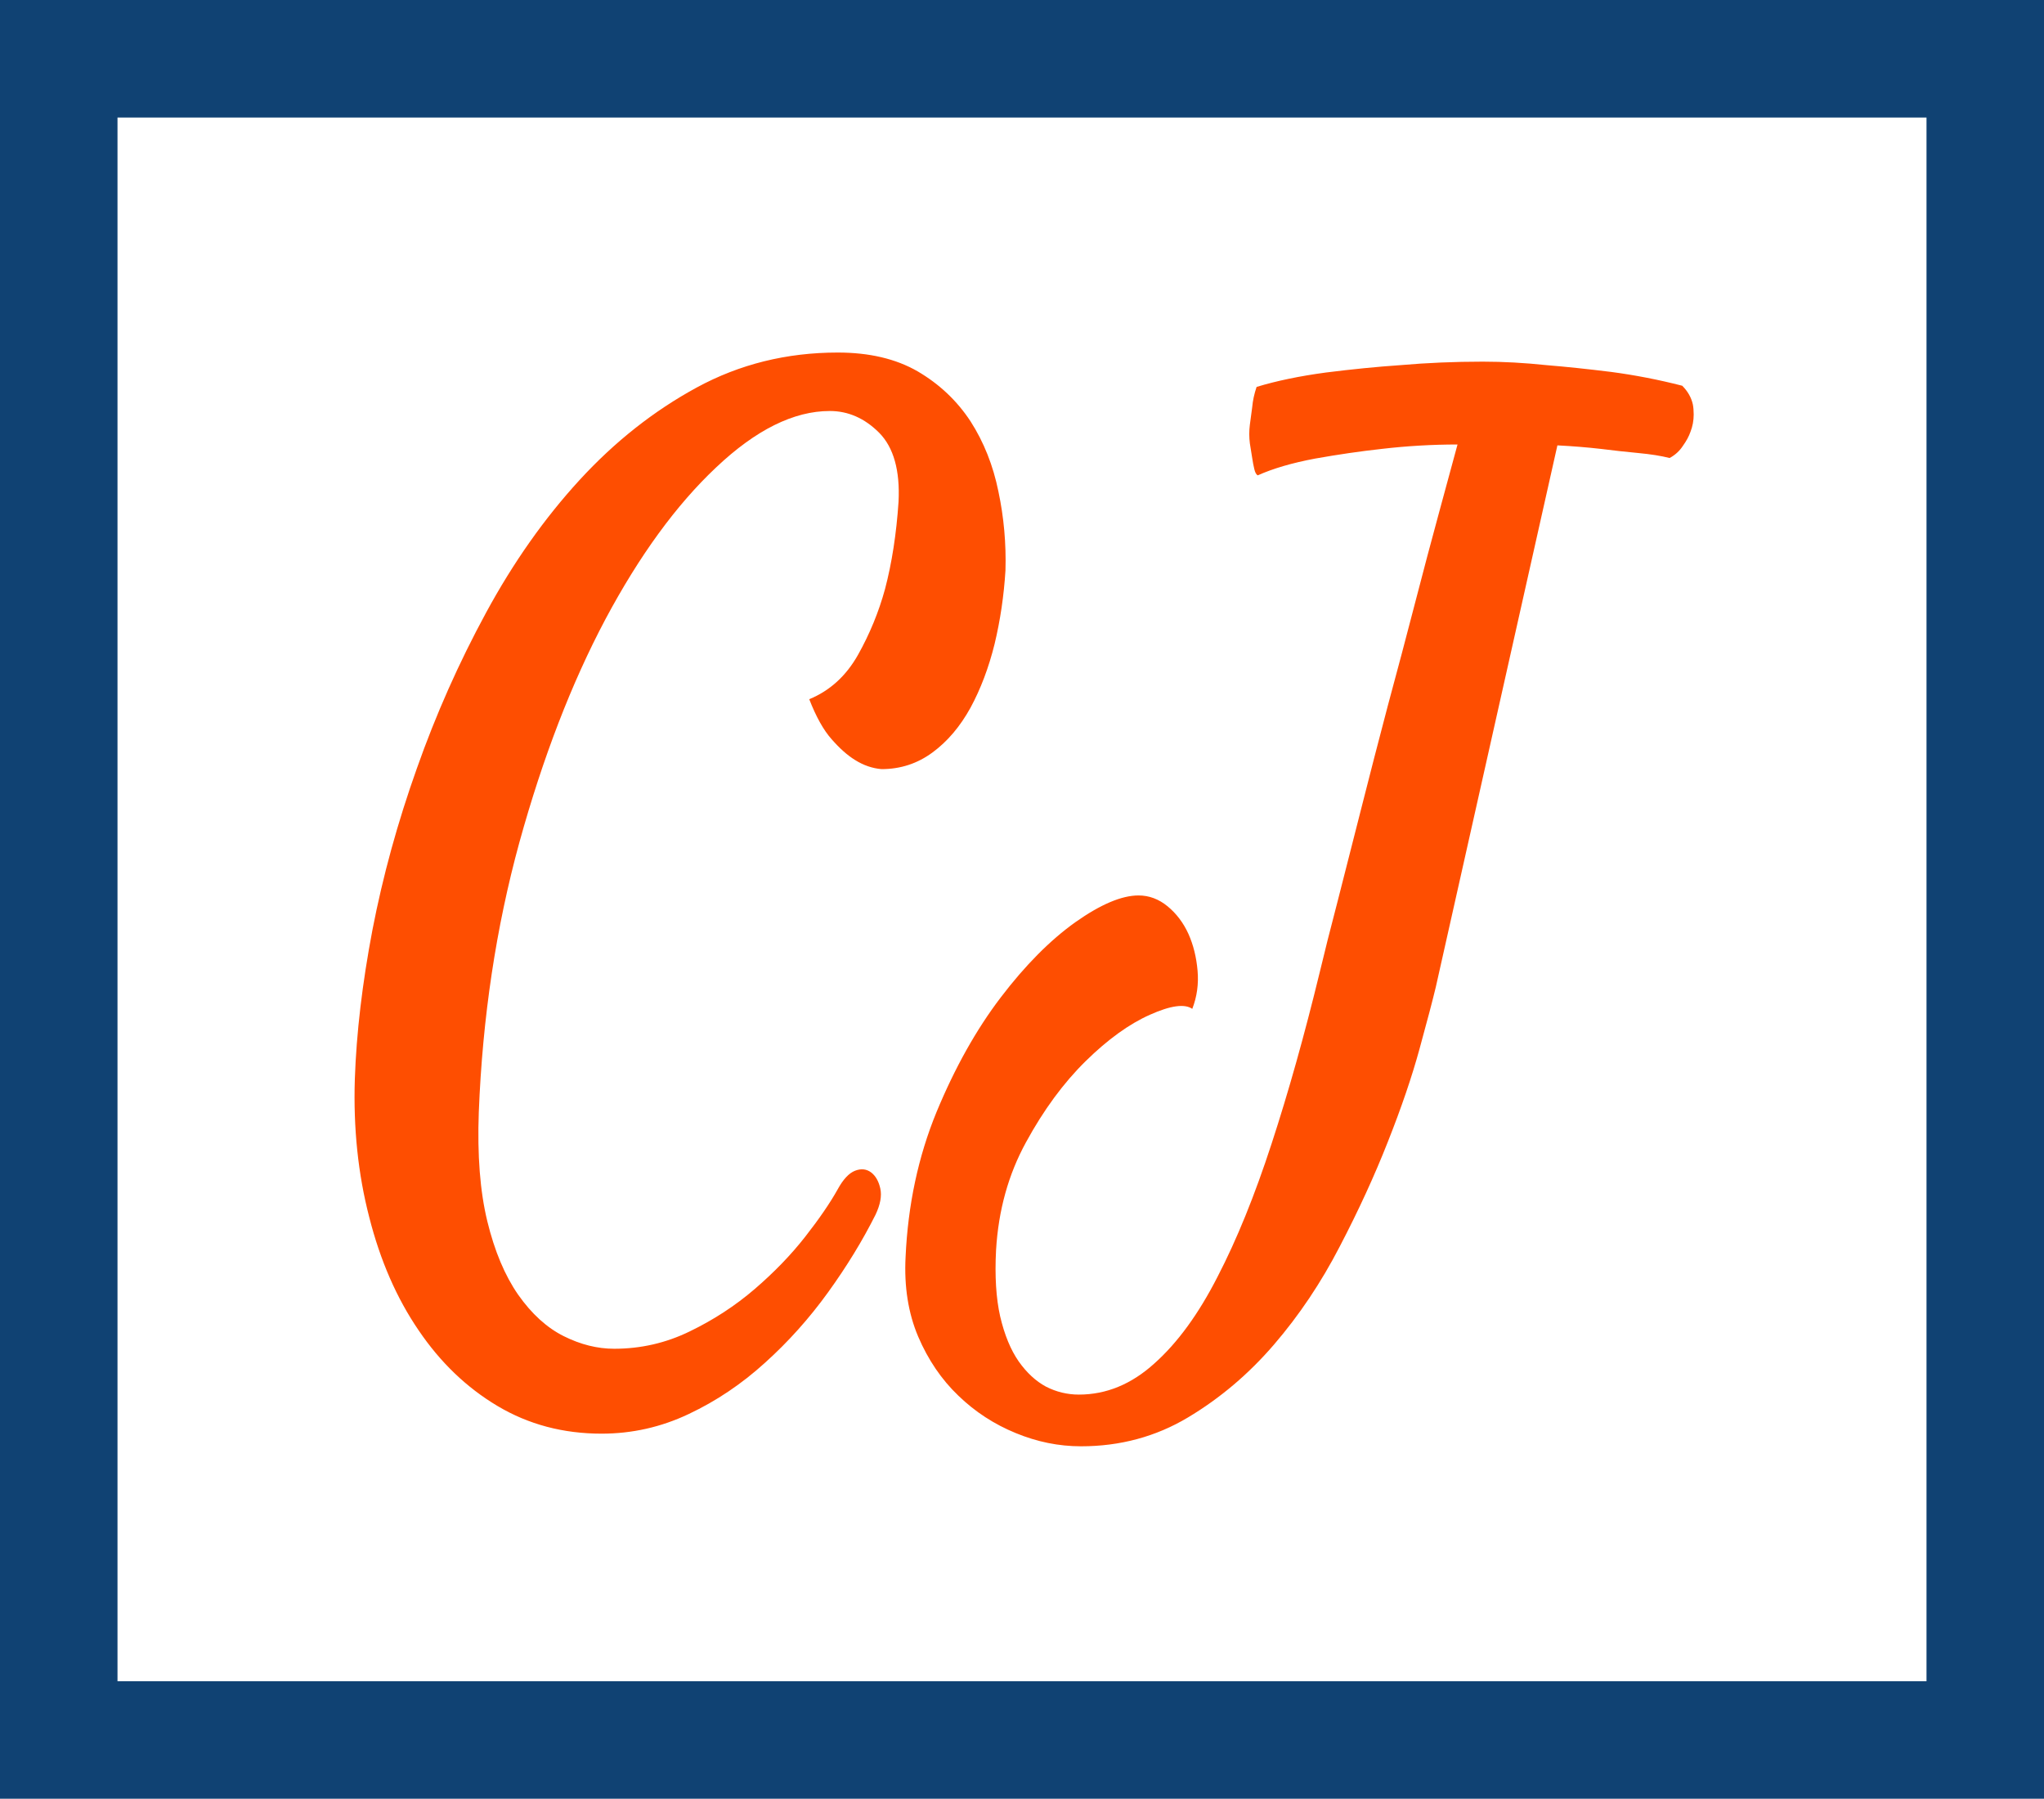<?xml version="1.0" standalone="no"?>
<svg xmlns="http://www.w3.org/2000/svg" viewBox="0 0 69.586 61.227" width="69.586" height="61.227"><rect fill="none" stroke="#104273" stroke-width="4" width="65.586" height="57.227" x="2" y="2"></rect><path fill="#fe4e01" fill-rule="nonzero" d="M8.48 36.80L8.48 36.80Q6.52 36.80 4.94 35.86Q3.36 34.92 2.25 33.28Q1.13 31.64 0.57 29.43Q0 27.23 0.08 24.73L0.08 24.73Q0.16 22.38 0.68 19.65Q1.21 16.91 2.19 14.16Q3.16 11.41 4.55 8.85Q5.94 6.29 7.73 4.34Q9.53 2.38 11.72 1.19Q13.91 0 16.52 0L16.52 0Q18.13 0 19.24 0.64Q20.35 1.29 21.04 2.34Q21.72 3.40 21.99 4.73Q22.27 6.05 22.23 7.42L22.23 7.42Q22.15 8.71 21.86 9.92Q21.56 11.13 21.04 12.09Q20.51 13.05 19.75 13.61Q18.98 14.18 18.01 14.18L18.01 14.18Q17.54 14.14 17.11 13.87L17.11 13.87Q16.72 13.63 16.31 13.16Q15.90 12.70 15.55 11.80L15.55 11.80Q16.60 11.37 17.21 10.29Q17.81 9.22 18.13 8.05L18.13 8.05Q18.48 6.72 18.59 5.08L18.59 5.08Q18.67 3.48 17.93 2.73Q17.19 1.99 16.25 1.99L16.25 1.99Q14.41 1.99 12.38 3.91Q10.35 5.82 8.61 9.08Q6.88 12.34 5.68 16.68Q4.49 21.02 4.30 25.86L4.30 25.86Q4.22 28.05 4.59 29.57Q4.96 31.09 5.64 32.07Q6.33 33.05 7.19 33.48Q8.05 33.91 8.91 33.91L8.91 33.91Q10.27 33.91 11.48 33.32Q12.70 32.73 13.69 31.88Q14.69 31.02 15.41 30.10Q16.13 29.18 16.52 28.48L16.52 28.48Q16.80 27.97 17.11 27.85Q17.42 27.73 17.66 27.91Q17.89 28.09 17.97 28.46Q18.05 28.83 17.81 29.34L17.81 29.34Q17.15 30.66 16.19 31.99Q15.23 33.32 14.04 34.39Q12.85 35.47 11.45 36.13Q10.04 36.80 8.48 36.80ZM24.80 37.23L24.80 37.23Q23.67 37.23 22.58 36.78Q21.48 36.33 20.63 35.51Q19.77 34.69 19.26 33.50Q18.75 32.30 18.83 30.78L18.83 30.78Q18.95 28.13 19.88 25.86Q20.82 23.59 22.07 21.95Q23.32 20.31 24.61 19.39Q25.90 18.48 26.76 18.48L26.76 18.48Q27.30 18.48 27.75 18.85Q28.20 19.22 28.46 19.79Q28.71 20.35 28.77 21.04Q28.83 21.72 28.59 22.34L28.59 22.34Q28.20 22.07 27.15 22.54Q26.09 23.01 24.96 24.12Q23.83 25.23 22.93 26.88Q22.03 28.52 21.91 30.55L21.91 30.55Q21.84 31.88 22.05 32.81Q22.27 33.75 22.68 34.34Q23.09 34.92 23.61 35.20Q24.14 35.47 24.73 35.47L24.73 35.47Q26.13 35.47 27.30 34.41Q28.48 33.36 29.45 31.46Q30.43 29.57 31.29 26.93Q32.15 24.30 32.93 21.09L32.93 21.09Q33.16 20.12 33.54 18.67Q33.91 17.23 34.34 15.53Q34.77 13.83 35.25 12.01Q35.74 10.20 36.17 8.54Q36.60 6.88 36.99 5.45Q37.38 4.02 37.62 3.13L37.62 3.13Q36.33 3.13 35.04 3.28L35.04 3.28Q33.95 3.40 32.77 3.61Q31.60 3.83 30.82 4.18L30.82 4.18Q30.74 4.14 30.70 3.96Q30.66 3.79 30.63 3.59L30.63 3.59Q30.59 3.36 30.55 3.09L30.55 3.09Q30.51 2.77 30.55 2.46L30.55 2.46Q30.59 2.19 30.63 1.86Q30.66 1.52 30.78 1.17L30.78 1.17Q31.80 0.86 33.14 0.68Q34.49 0.51 35.66 0.43L35.66 0.43Q37.03 0.31 38.48 0.31L38.48 0.31Q39.53 0.31 40.66 0.43L40.66 0.43Q41.64 0.51 42.85 0.66Q44.06 0.82 45.27 1.13L45.27 1.13Q45.55 1.41 45.63 1.76L45.63 1.76Q45.66 1.91 45.66 2.11L45.66 2.11Q45.66 2.42 45.55 2.70L45.55 2.70Q45.47 2.93 45.29 3.18Q45.12 3.44 44.84 3.59L44.84 3.59Q44.41 3.48 43.77 3.42Q43.13 3.36 42.50 3.28L42.50 3.28Q41.80 3.20 41.02 3.16L41.02 3.16L36.88 21.60Q36.72 22.27 36.33 23.69Q35.94 25.12 35.25 26.86Q34.57 28.59 33.61 30.43Q32.66 32.27 31.37 33.77Q30.08 35.27 28.44 36.25Q26.80 37.23 24.80 37.23Z" transform="translate(12 12) scale(1)"></path></svg>